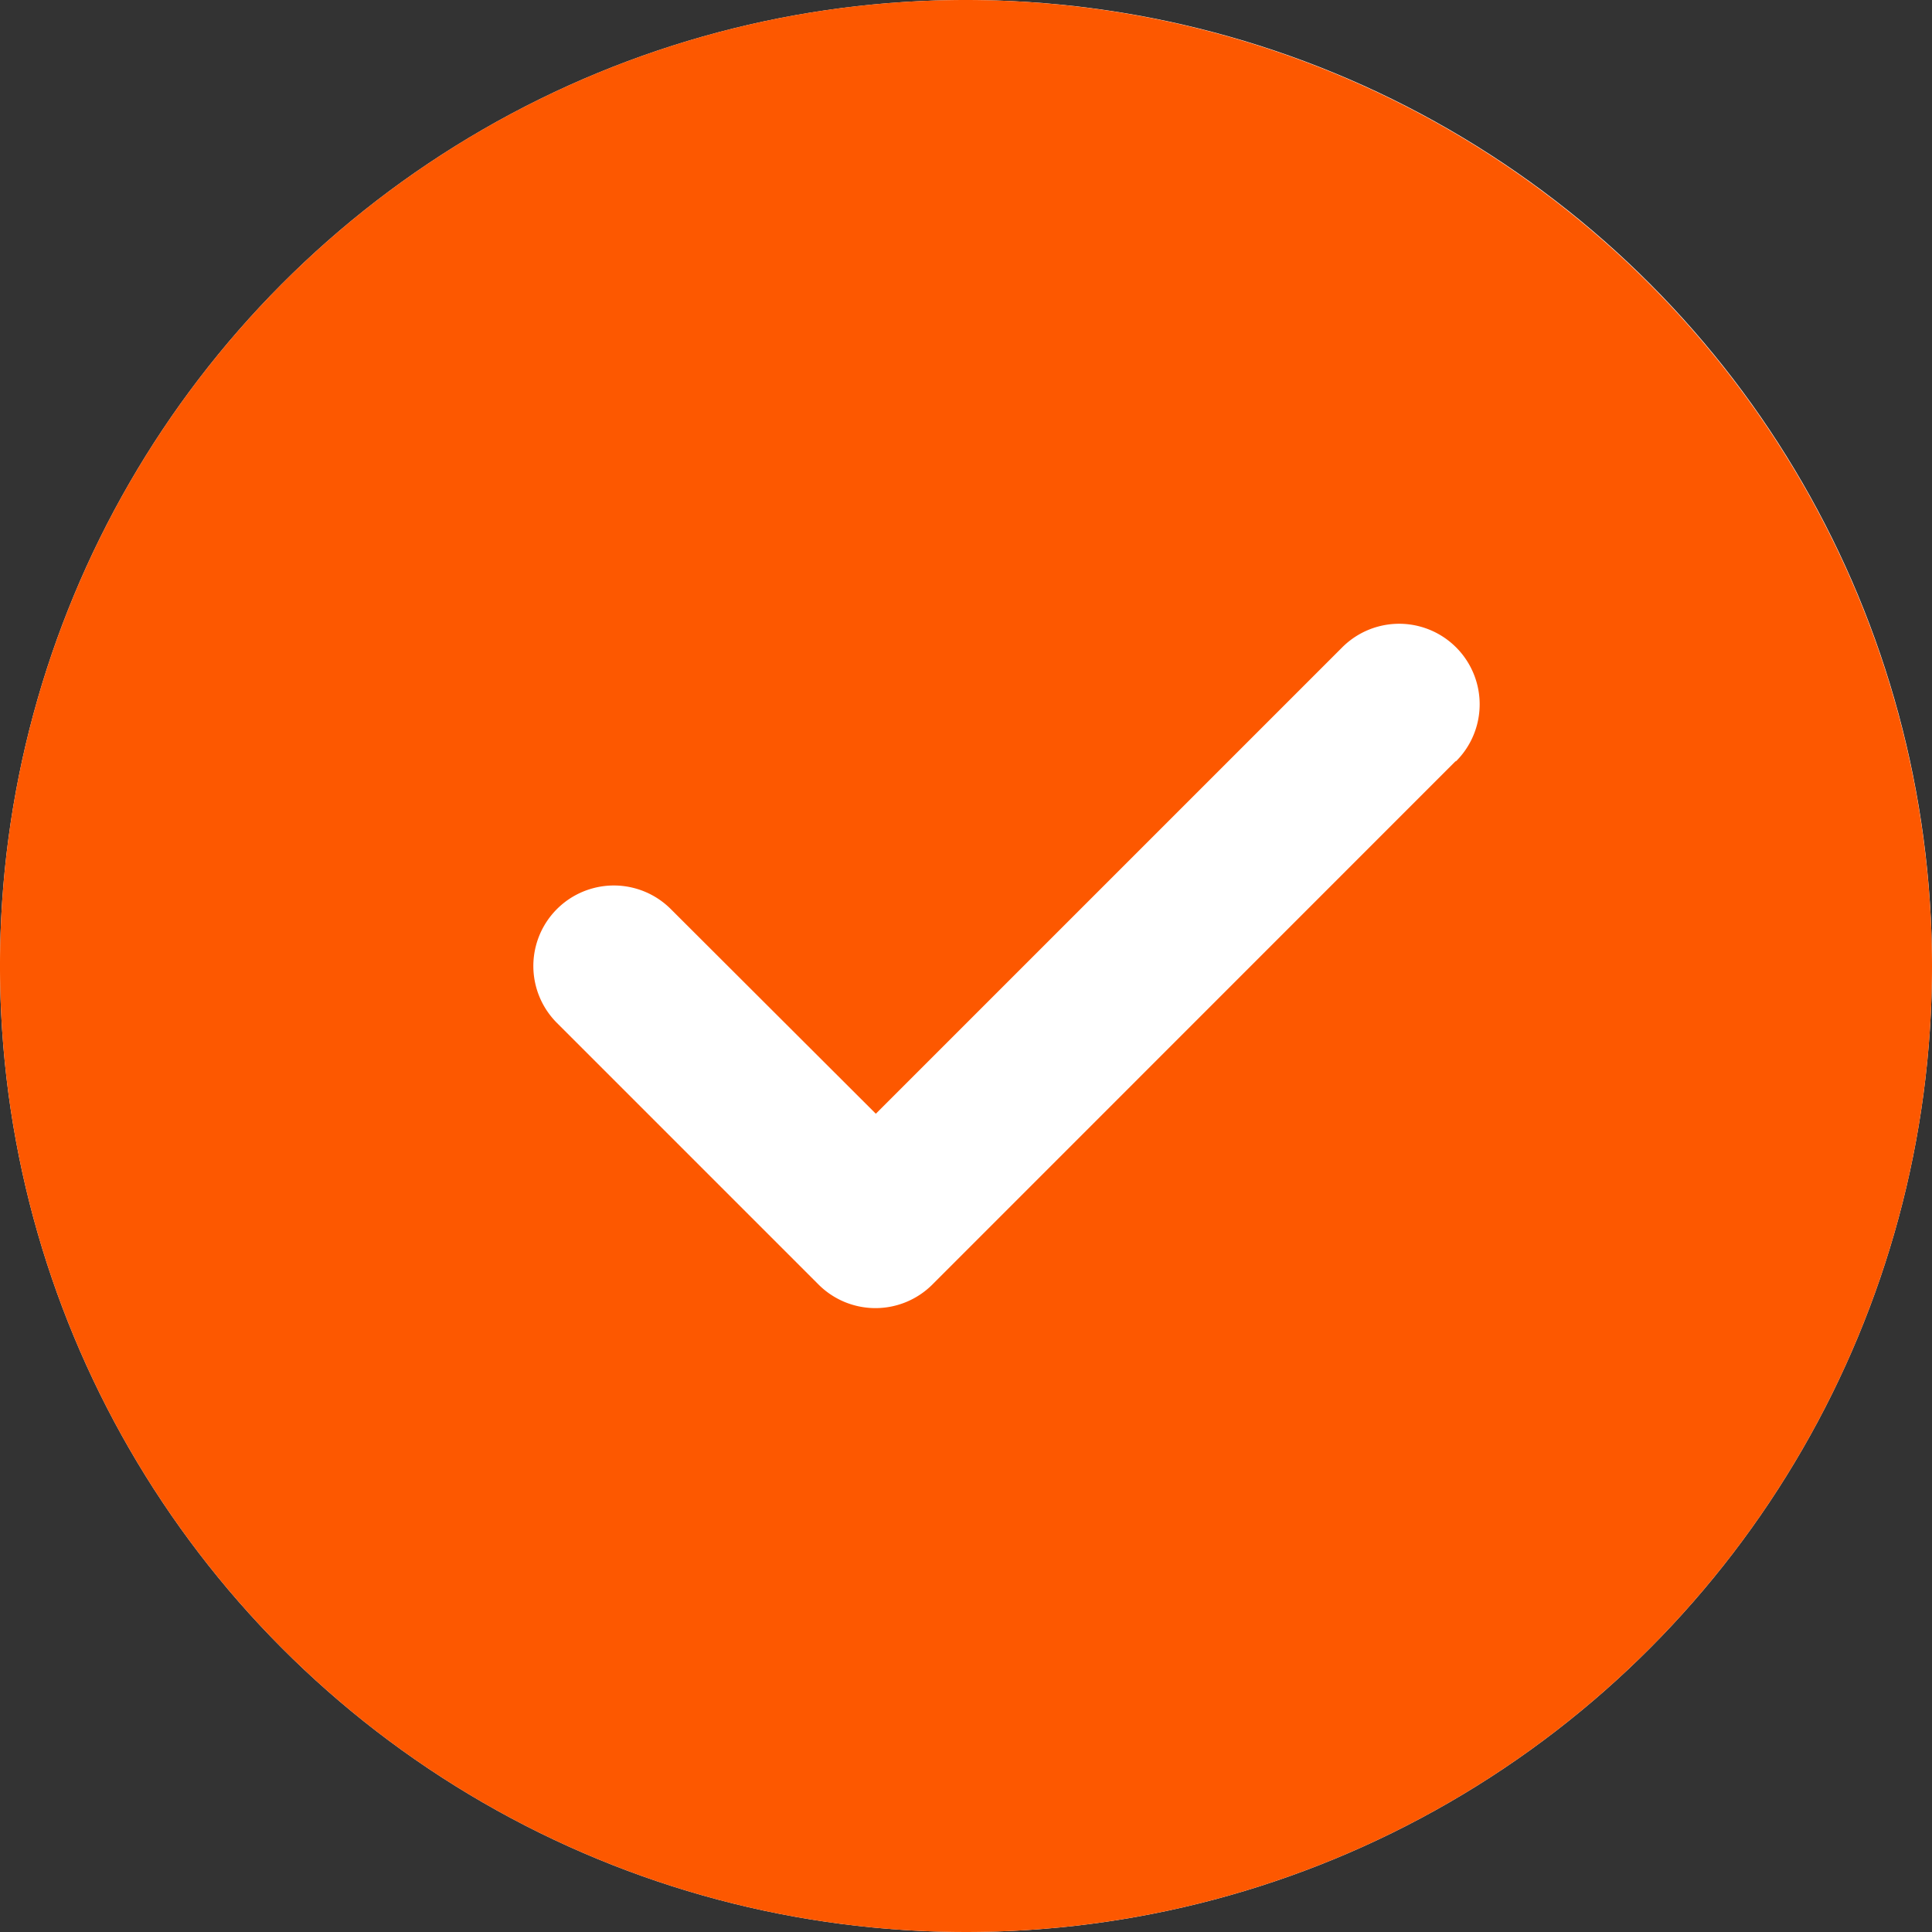 <svg xmlns="http://www.w3.org/2000/svg" width="15" height="15" viewBox="0 0 15 15">
  <rect x="0" y="0" width="15" height="15" fill="#333333" stroke="none"/>
  <g id="Group_2443" data-name="Group 2443" transform="translate(-45 -338)">
    <circle id="Ellipse_27" data-name="Ellipse 27" cx="7.5" cy="7.5" r="7.5" transform="translate(45 338)" fill="#fff"/>
    <path id="tick-mark" d="M7.5,0A7.5,7.5,0,1,0,15,7.5,7.508,7.508,0,0,0,7.5,0Zm3.8,5.911L7.239,9.973a.625.625,0,0,1-.884,0L4.324,7.942a.625.625,0,1,1,.884-.884L6.8,8.647l3.621-3.621a.625.625,0,0,1,.884.884Z" transform="translate(45 338)" fill="#fd5800"/>
  </g>
</svg>
